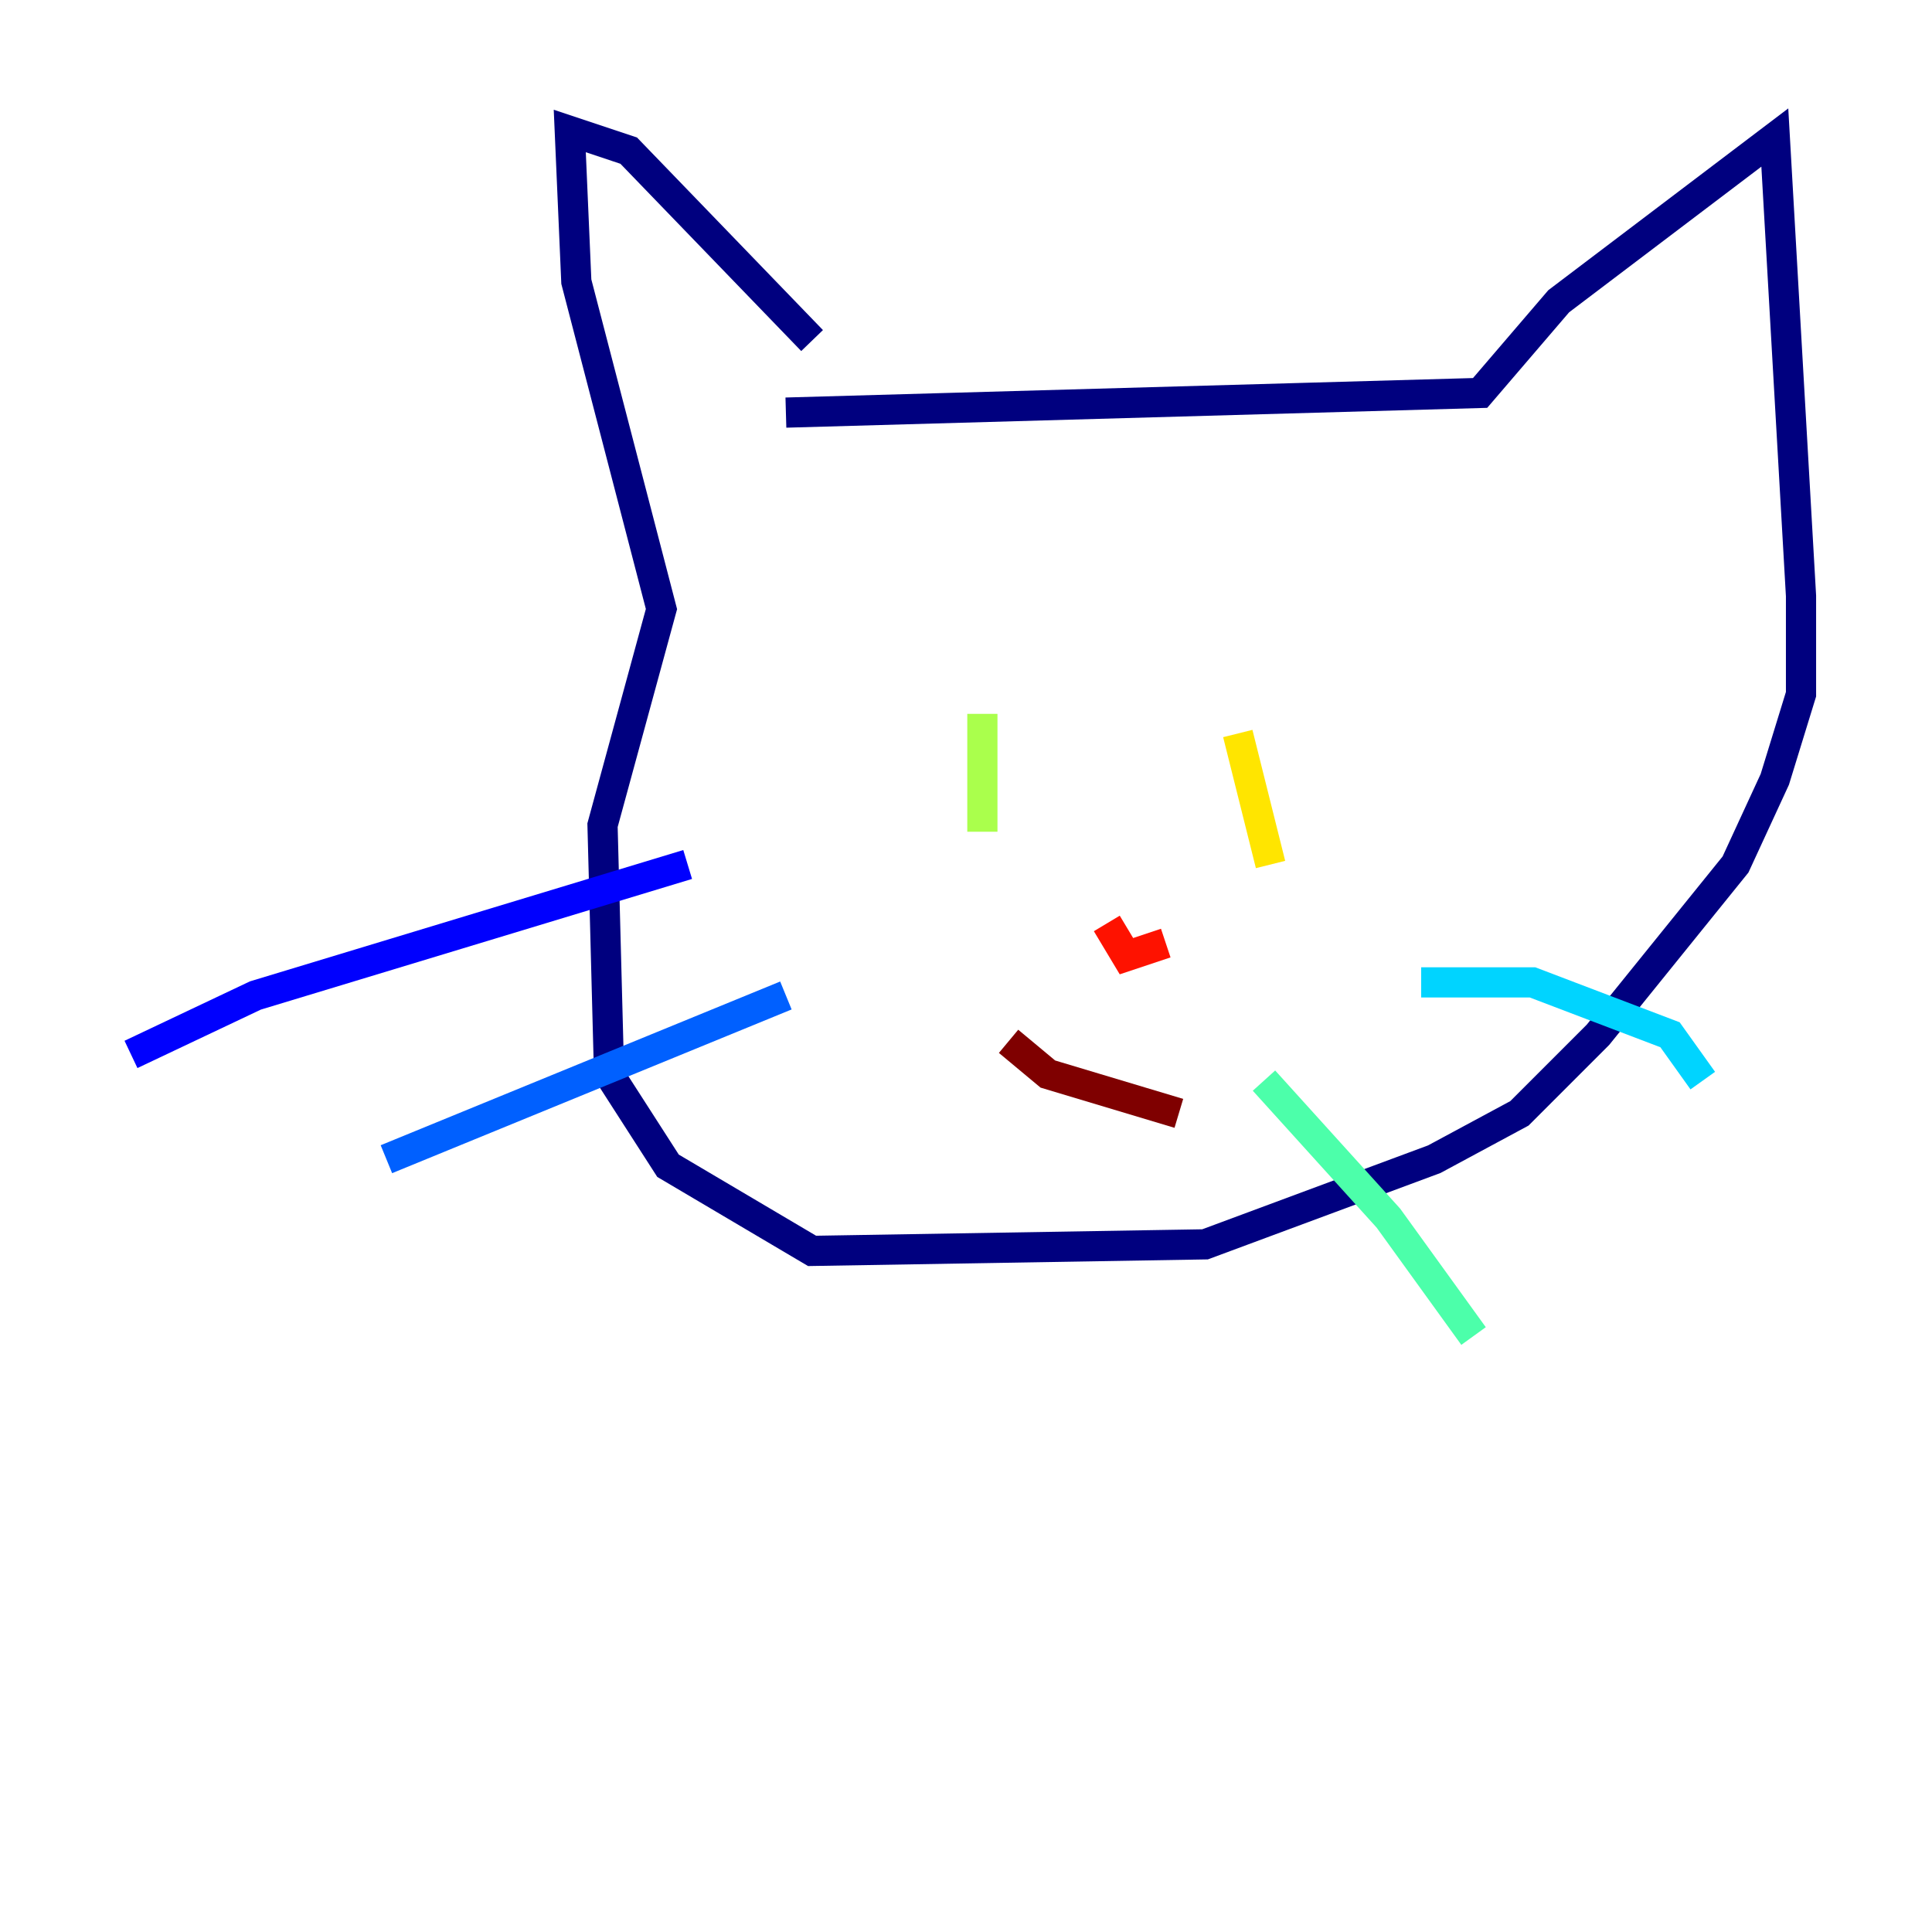 <?xml version="1.0" encoding="utf-8" ?>
<svg baseProfile="tiny" height="128" version="1.2" viewBox="0,0,128,128" width="128" xmlns="http://www.w3.org/2000/svg" xmlns:ev="http://www.w3.org/2001/xml-events" xmlns:xlink="http://www.w3.org/1999/xlink"><defs /><polyline fill="none" points="52.068,27.336 98.061,26.034 103.268,19.959 117.586,9.112 119.322,39.485 119.322,45.993 117.586,51.634 114.983,57.275 105.871,68.556 100.664,73.763 95.024,76.8 79.837,82.441 53.803,82.875 44.258,77.234 40.352,71.159 39.919,54.671 43.824,40.352 38.183,18.658 37.749,8.678 41.654,9.98 53.803,22.563" stroke="#00007f" stroke-width="2" /><polyline fill="none" points="45.559,57.275 16.922,65.953 8.678,69.858" stroke="#0000fe" stroke-width="2" /><polyline fill="none" points="52.068,65.953 25.6,76.8" stroke="#0060ff" stroke-width="2" /><polyline fill="none" points="94.156,65.085 101.532,65.085 110.644,68.556 112.814,71.593" stroke="#00d4ff" stroke-width="2" /><polyline fill="none" points="83.742,71.593 91.986,80.705 97.627,88.515" stroke="#4cffaa" stroke-width="2" /><polyline fill="none" points="65.085,47.295 65.085,55.105" stroke="#aaff4c" stroke-width="2" /><polyline fill="none" points="82.007,48.597 84.176,57.275" stroke="#ffe500" stroke-width="2" /><polyline fill="none" points="74.63,60.746 74.63,60.746" stroke="#ff7a00" stroke-width="2" /><polyline fill="none" points="77.234,62.481 74.63,63.349 73.329,61.18" stroke="#fe1200" stroke-width="2" /><polyline fill="none" points="66.82,68.99 69.424,71.159 78.102,73.763" stroke="#7f0000" stroke-width="2" /></svg>